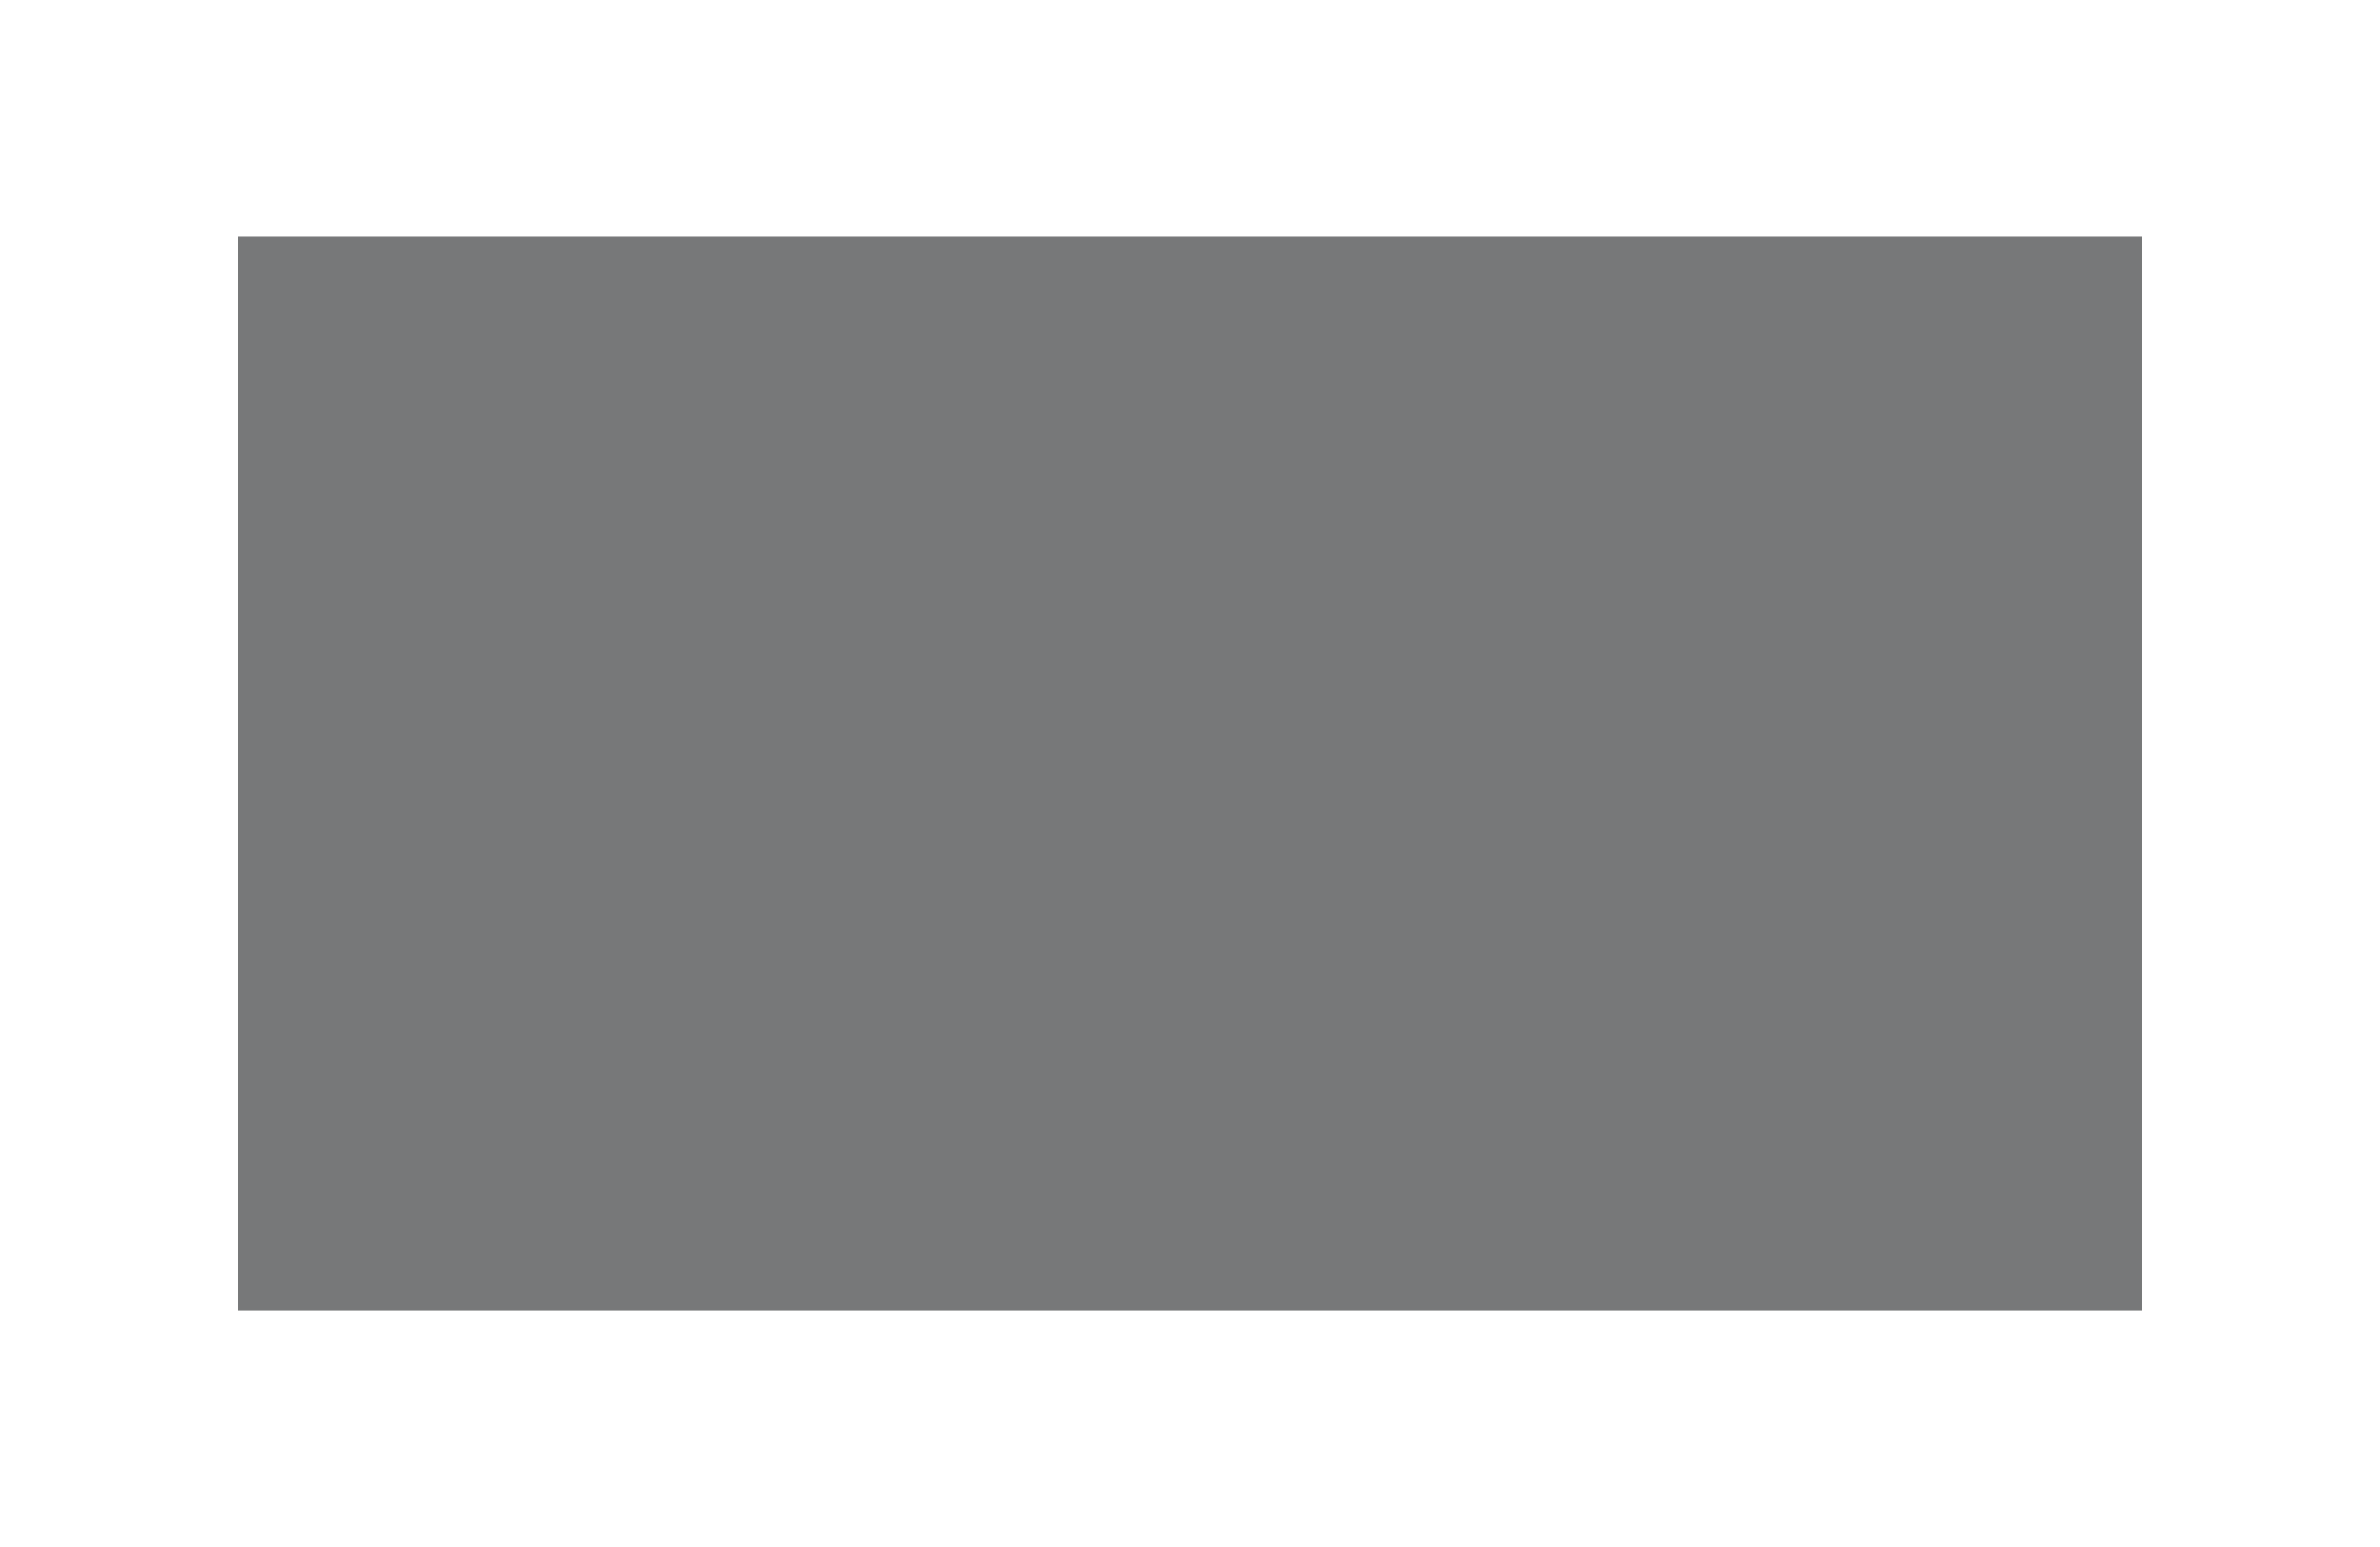 <?xml version="1.0" encoding="utf-8"?>
<!-- Generator: Adobe Illustrator 17.0.2, SVG Export Plug-In . SVG Version: 6.00 Build 0)  -->
<!DOCTYPE svg PUBLIC "-//W3C//DTD SVG 1.1//EN" "http://www.w3.org/Graphics/SVG/1.1/DTD/svg11.dtd">
<svg version="1.1" id="Layer_1" xmlns="http://www.w3.org/2000/svg" xmlns:xlink="http://www.w3.org/1999/xlink" x="0px" y="0px"
	 width="40px" height="26px" viewBox="0 0 40 26" enable-background="new 0 0 40 26" xml:space="preserve">
<rect x="0" y="0" width="40" height="26" fill="#333333" stroke="none"/>
<g>
	<rect x="2" y="1.987" opacity="0.5" fill="#BCBEC0" width="36" height="22.026"/>
	<path fill="#FFFFFF" d="M36,3.975v18.051H4V3.975H36 M40,0h-4H4H0v3.975v18.051V26h4h32h4v-3.975V3.975V0L40,0z"/>
</g>
</svg>
